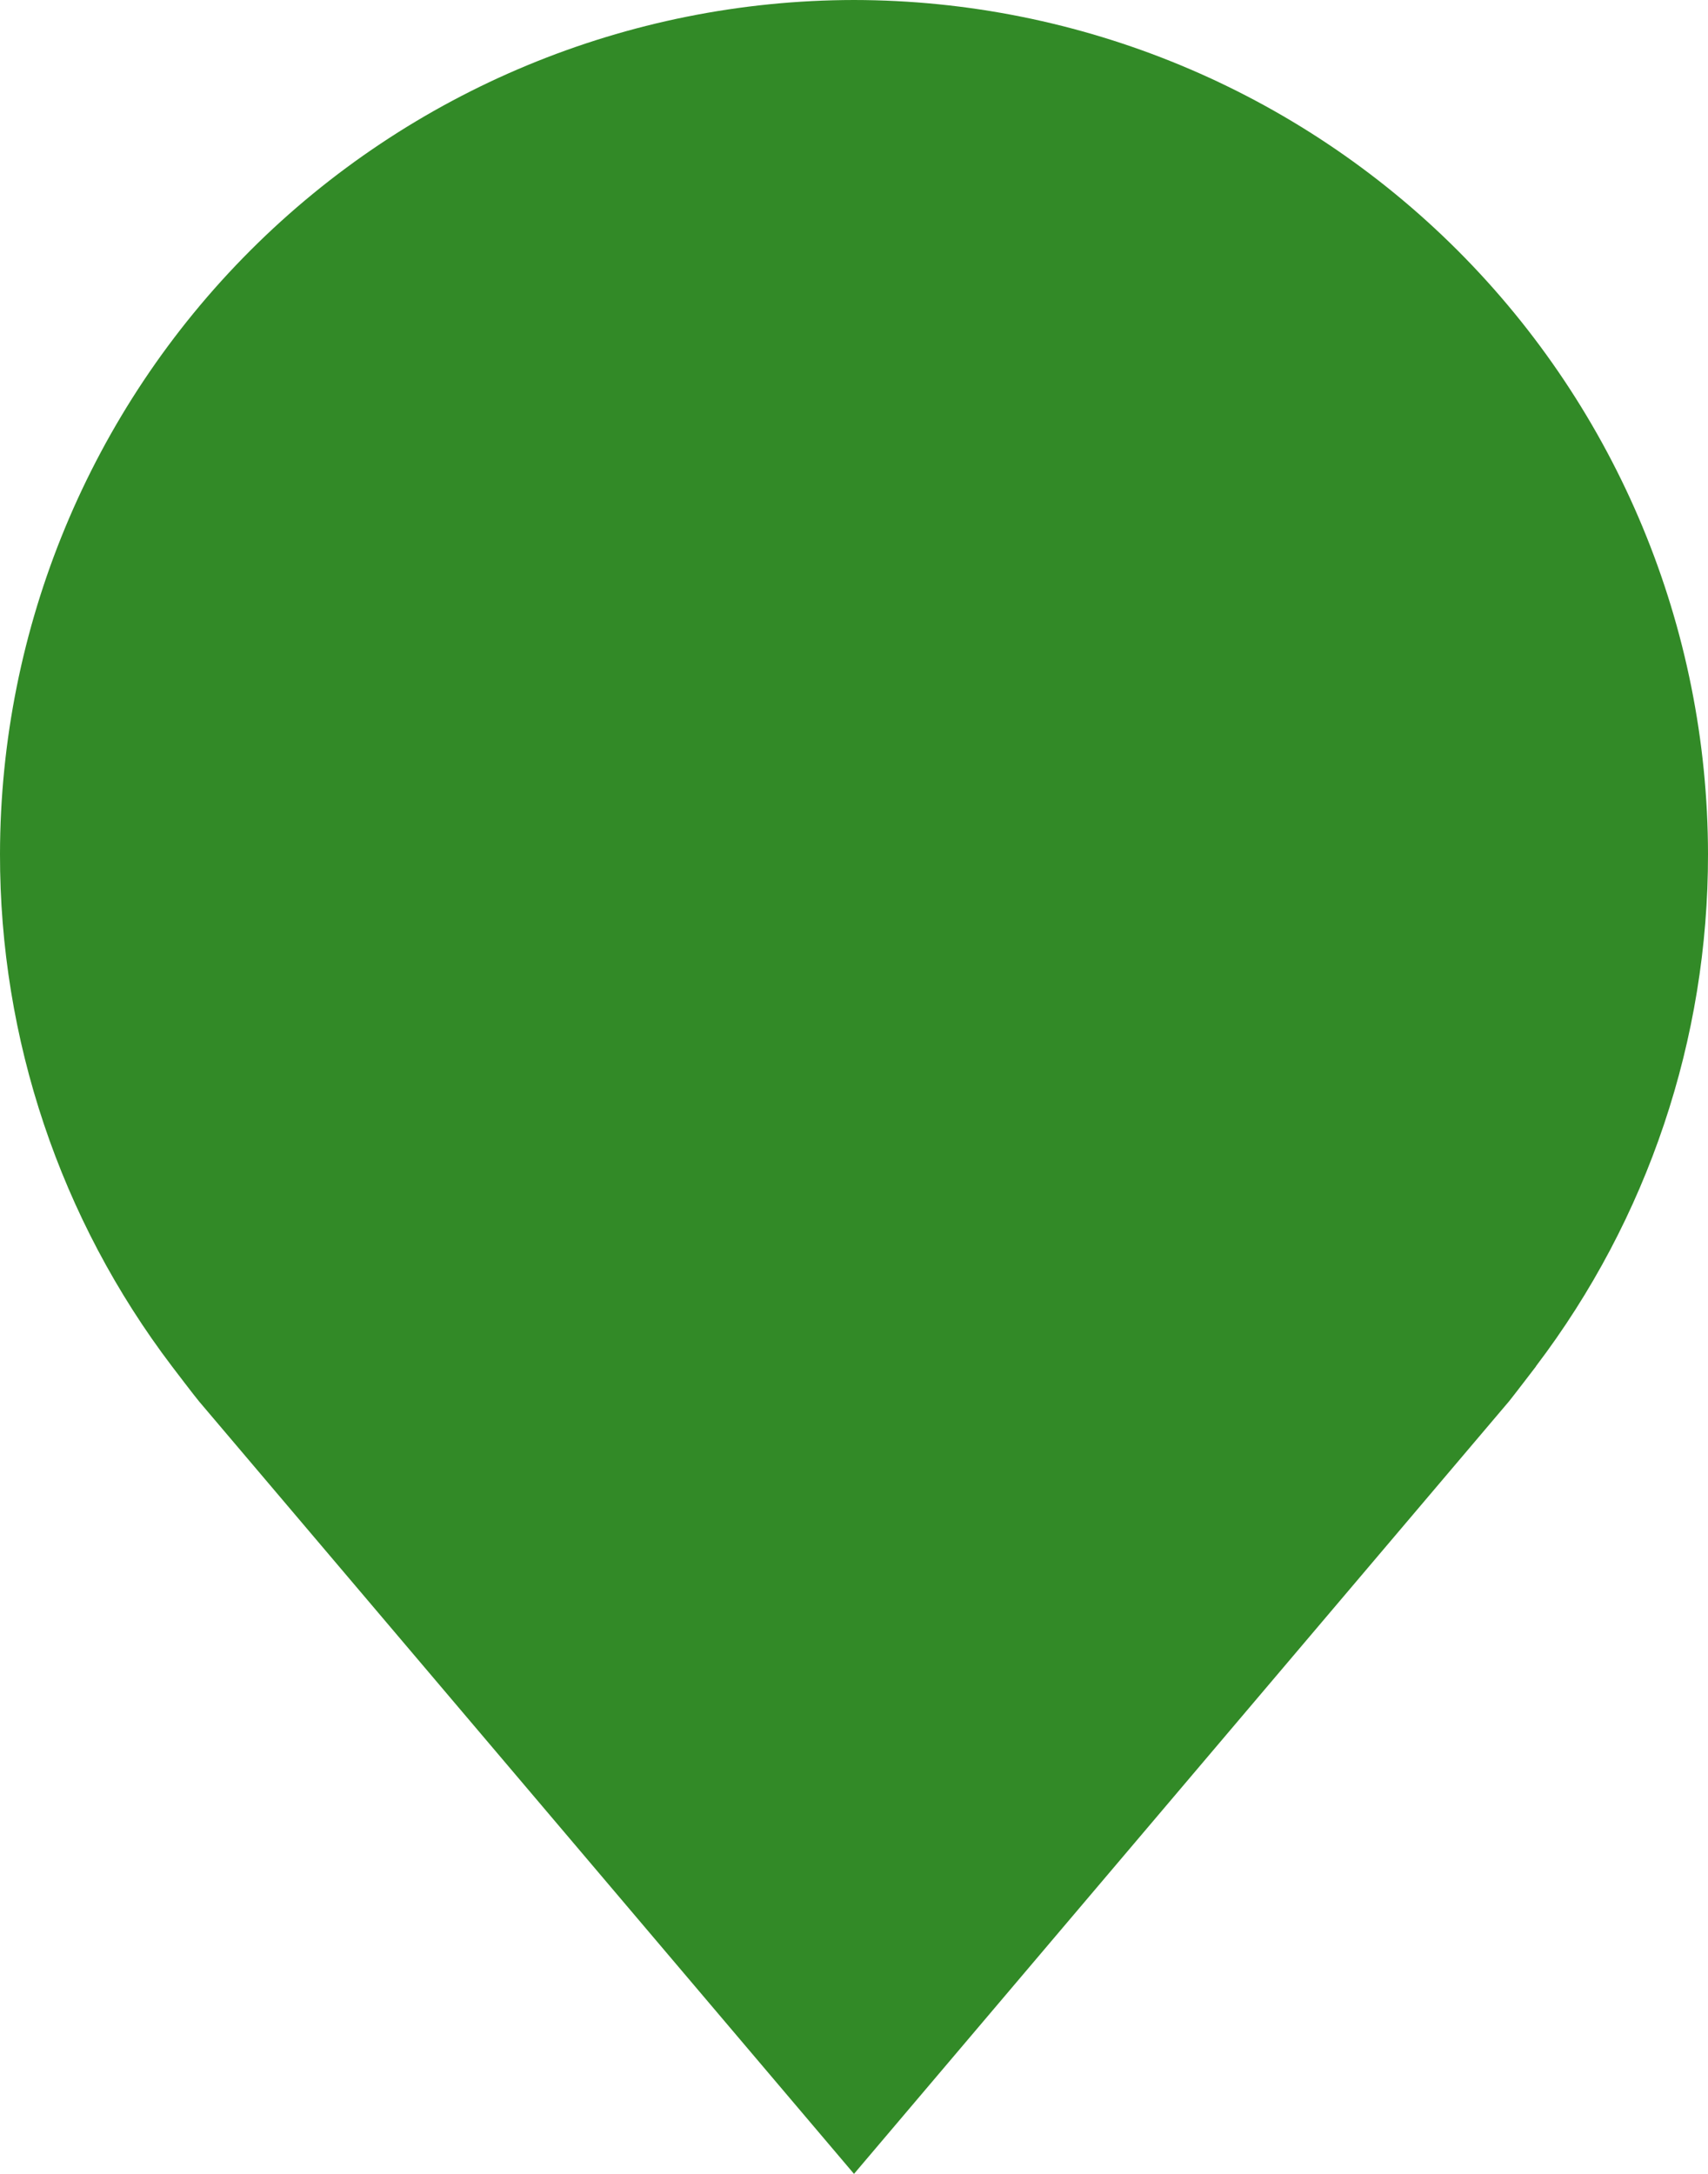 <svg width="33" height="42" viewBox="0 0 33 42" fill="none" xmlns="http://www.w3.org/2000/svg">
<path d="M16.5 0C12.126 0.005 7.932 1.745 4.838 4.838C1.745 7.932 0.005 12.126 1.75543e-05 16.5C-0.005 20.075 1.162 23.553 3.324 26.4C3.324 26.4 3.774 26.992 3.848 27.078L16.5 42L29.159 27.07C29.224 26.991 29.676 26.4 29.676 26.4L29.677 26.395C31.838 23.549 33.005 20.073 33 16.5C32.995 12.126 31.255 7.932 28.162 4.838C25.068 1.745 20.875 0.005 16.5 0Z" fill="#328A27"/>
</svg>
